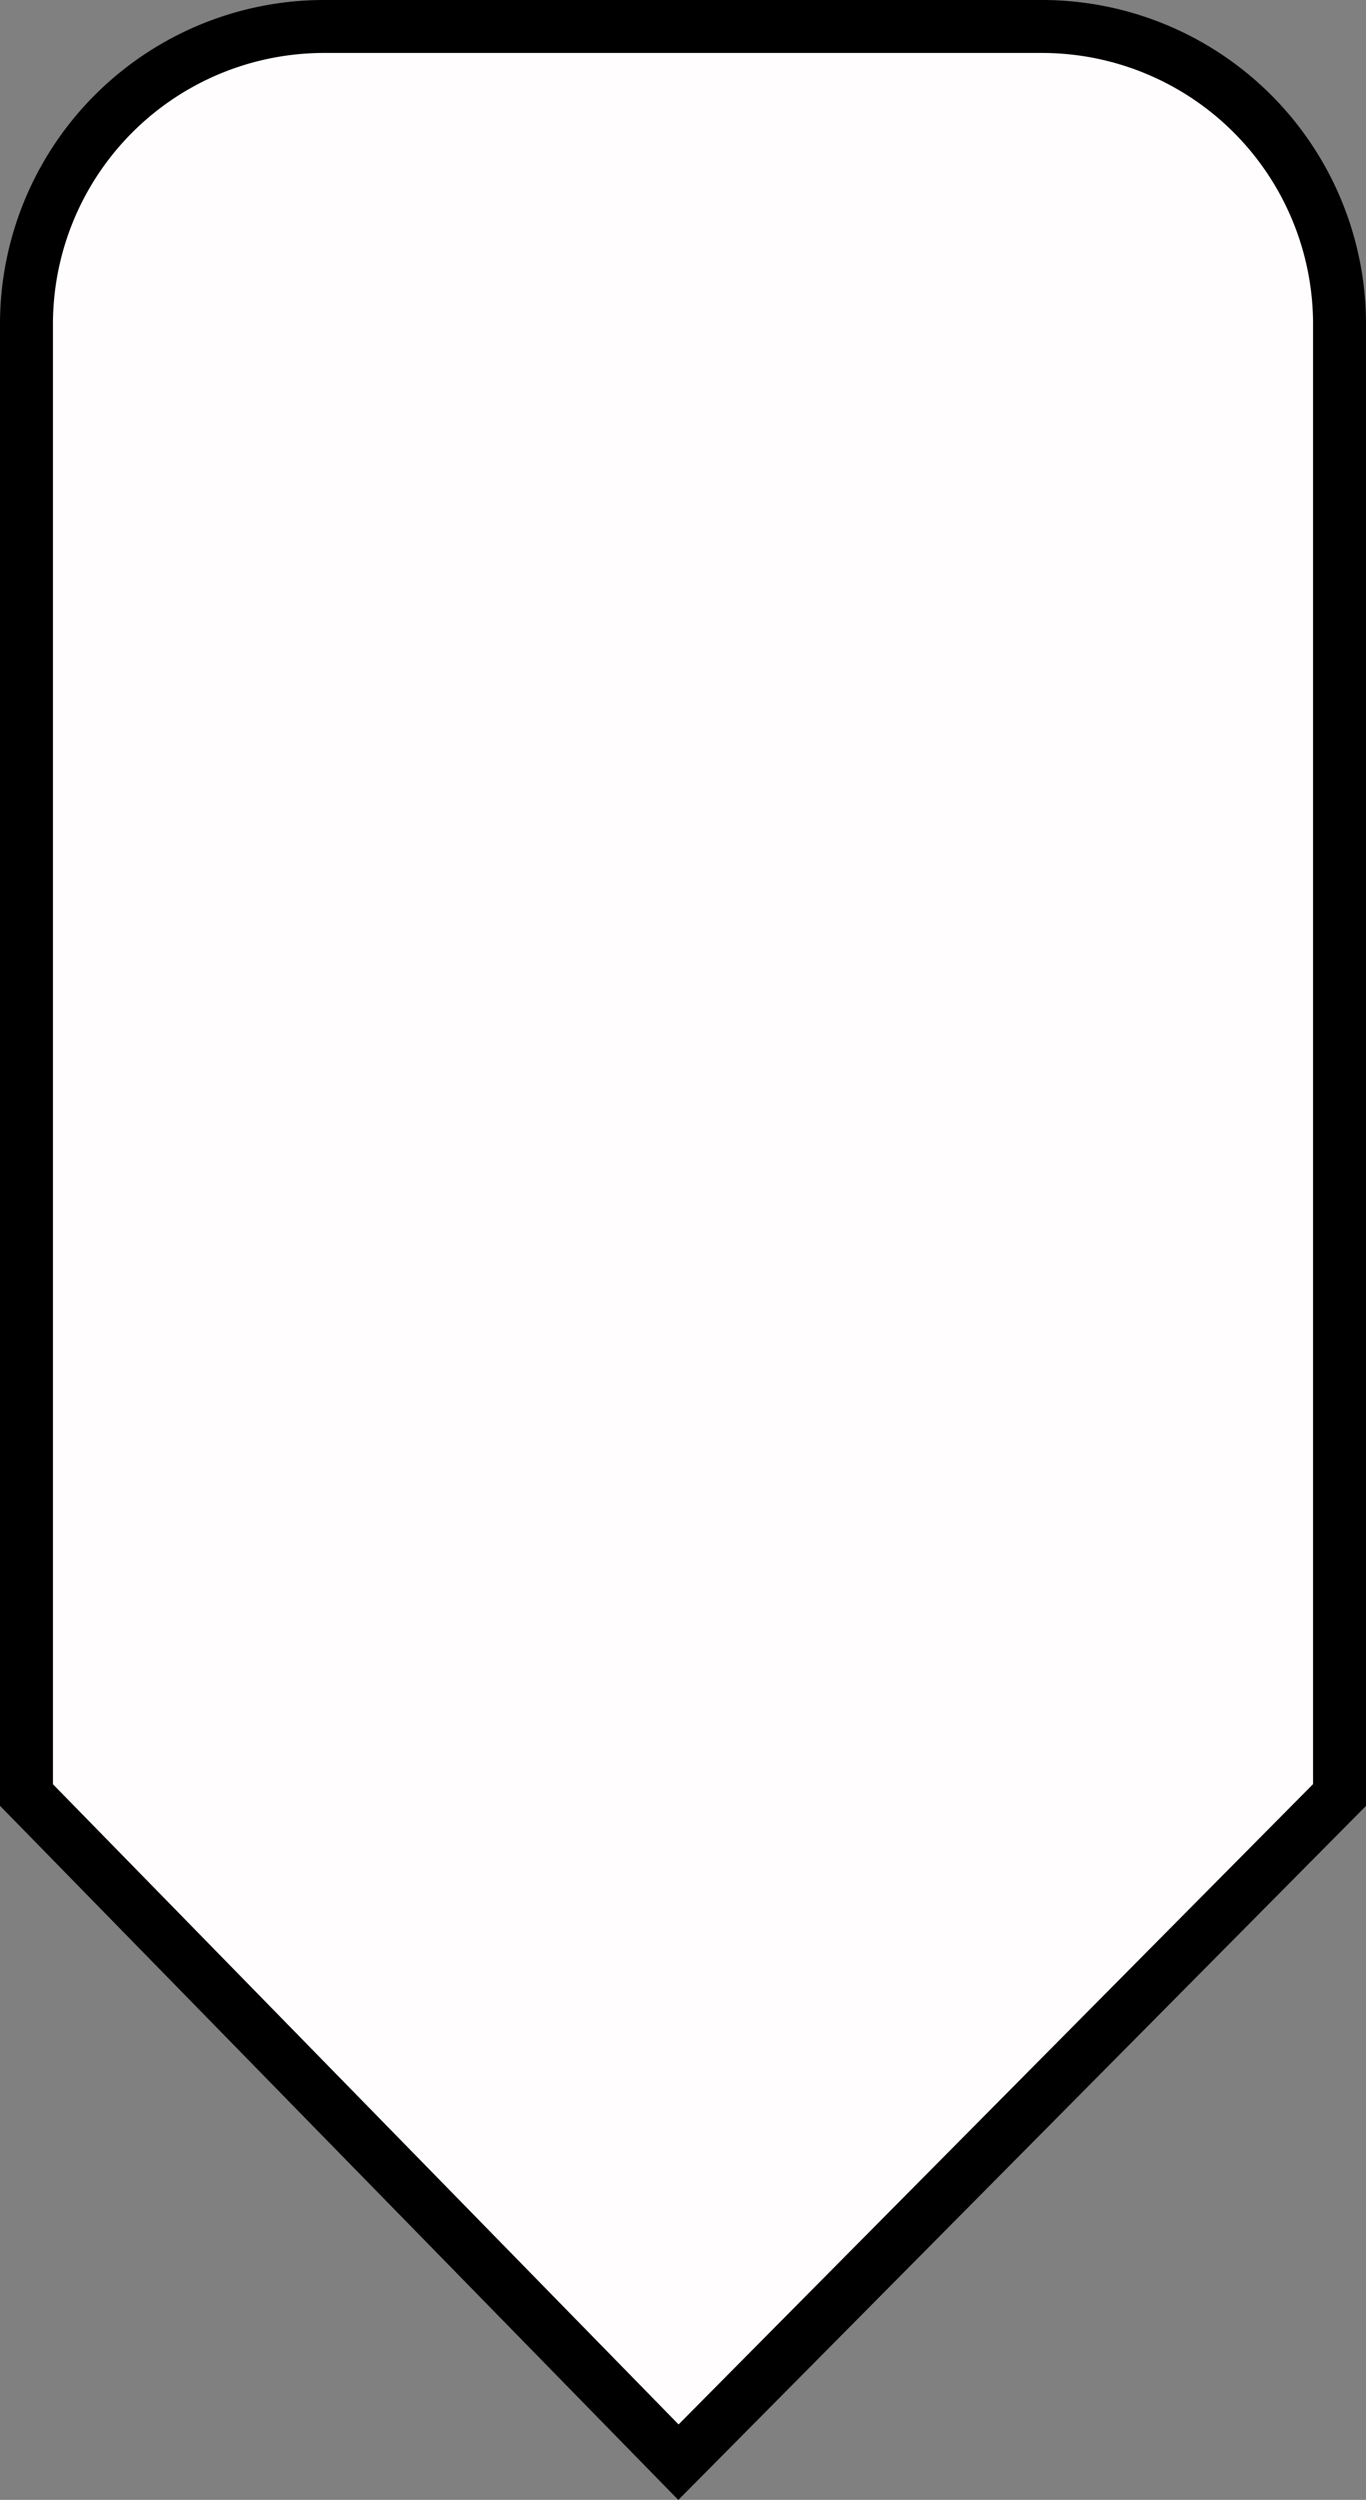 <svg id="图层_1" data-name="图层 1" xmlns="http://www.w3.org/2000/svg" viewBox="0 0 129 236.06"><rect x="0" y="0" width="129" height="236.06" fill="#808080" stroke="none"/><defs><style>.cls-1{fill:#fffdfd;stroke:#000;stroke-miterlimit:10;stroke-width:5px;}</style></defs><title>未标题-1</title><path class="cls-1" d="M136.5,95.5v139l61.57,63,62.43-63V95.5a28.11,28.11,0,0,0-28.23-28H164.73A28.11,28.11,0,0,0,136.5,95.5Z" transform="translate(-134 -65)"/></svg>